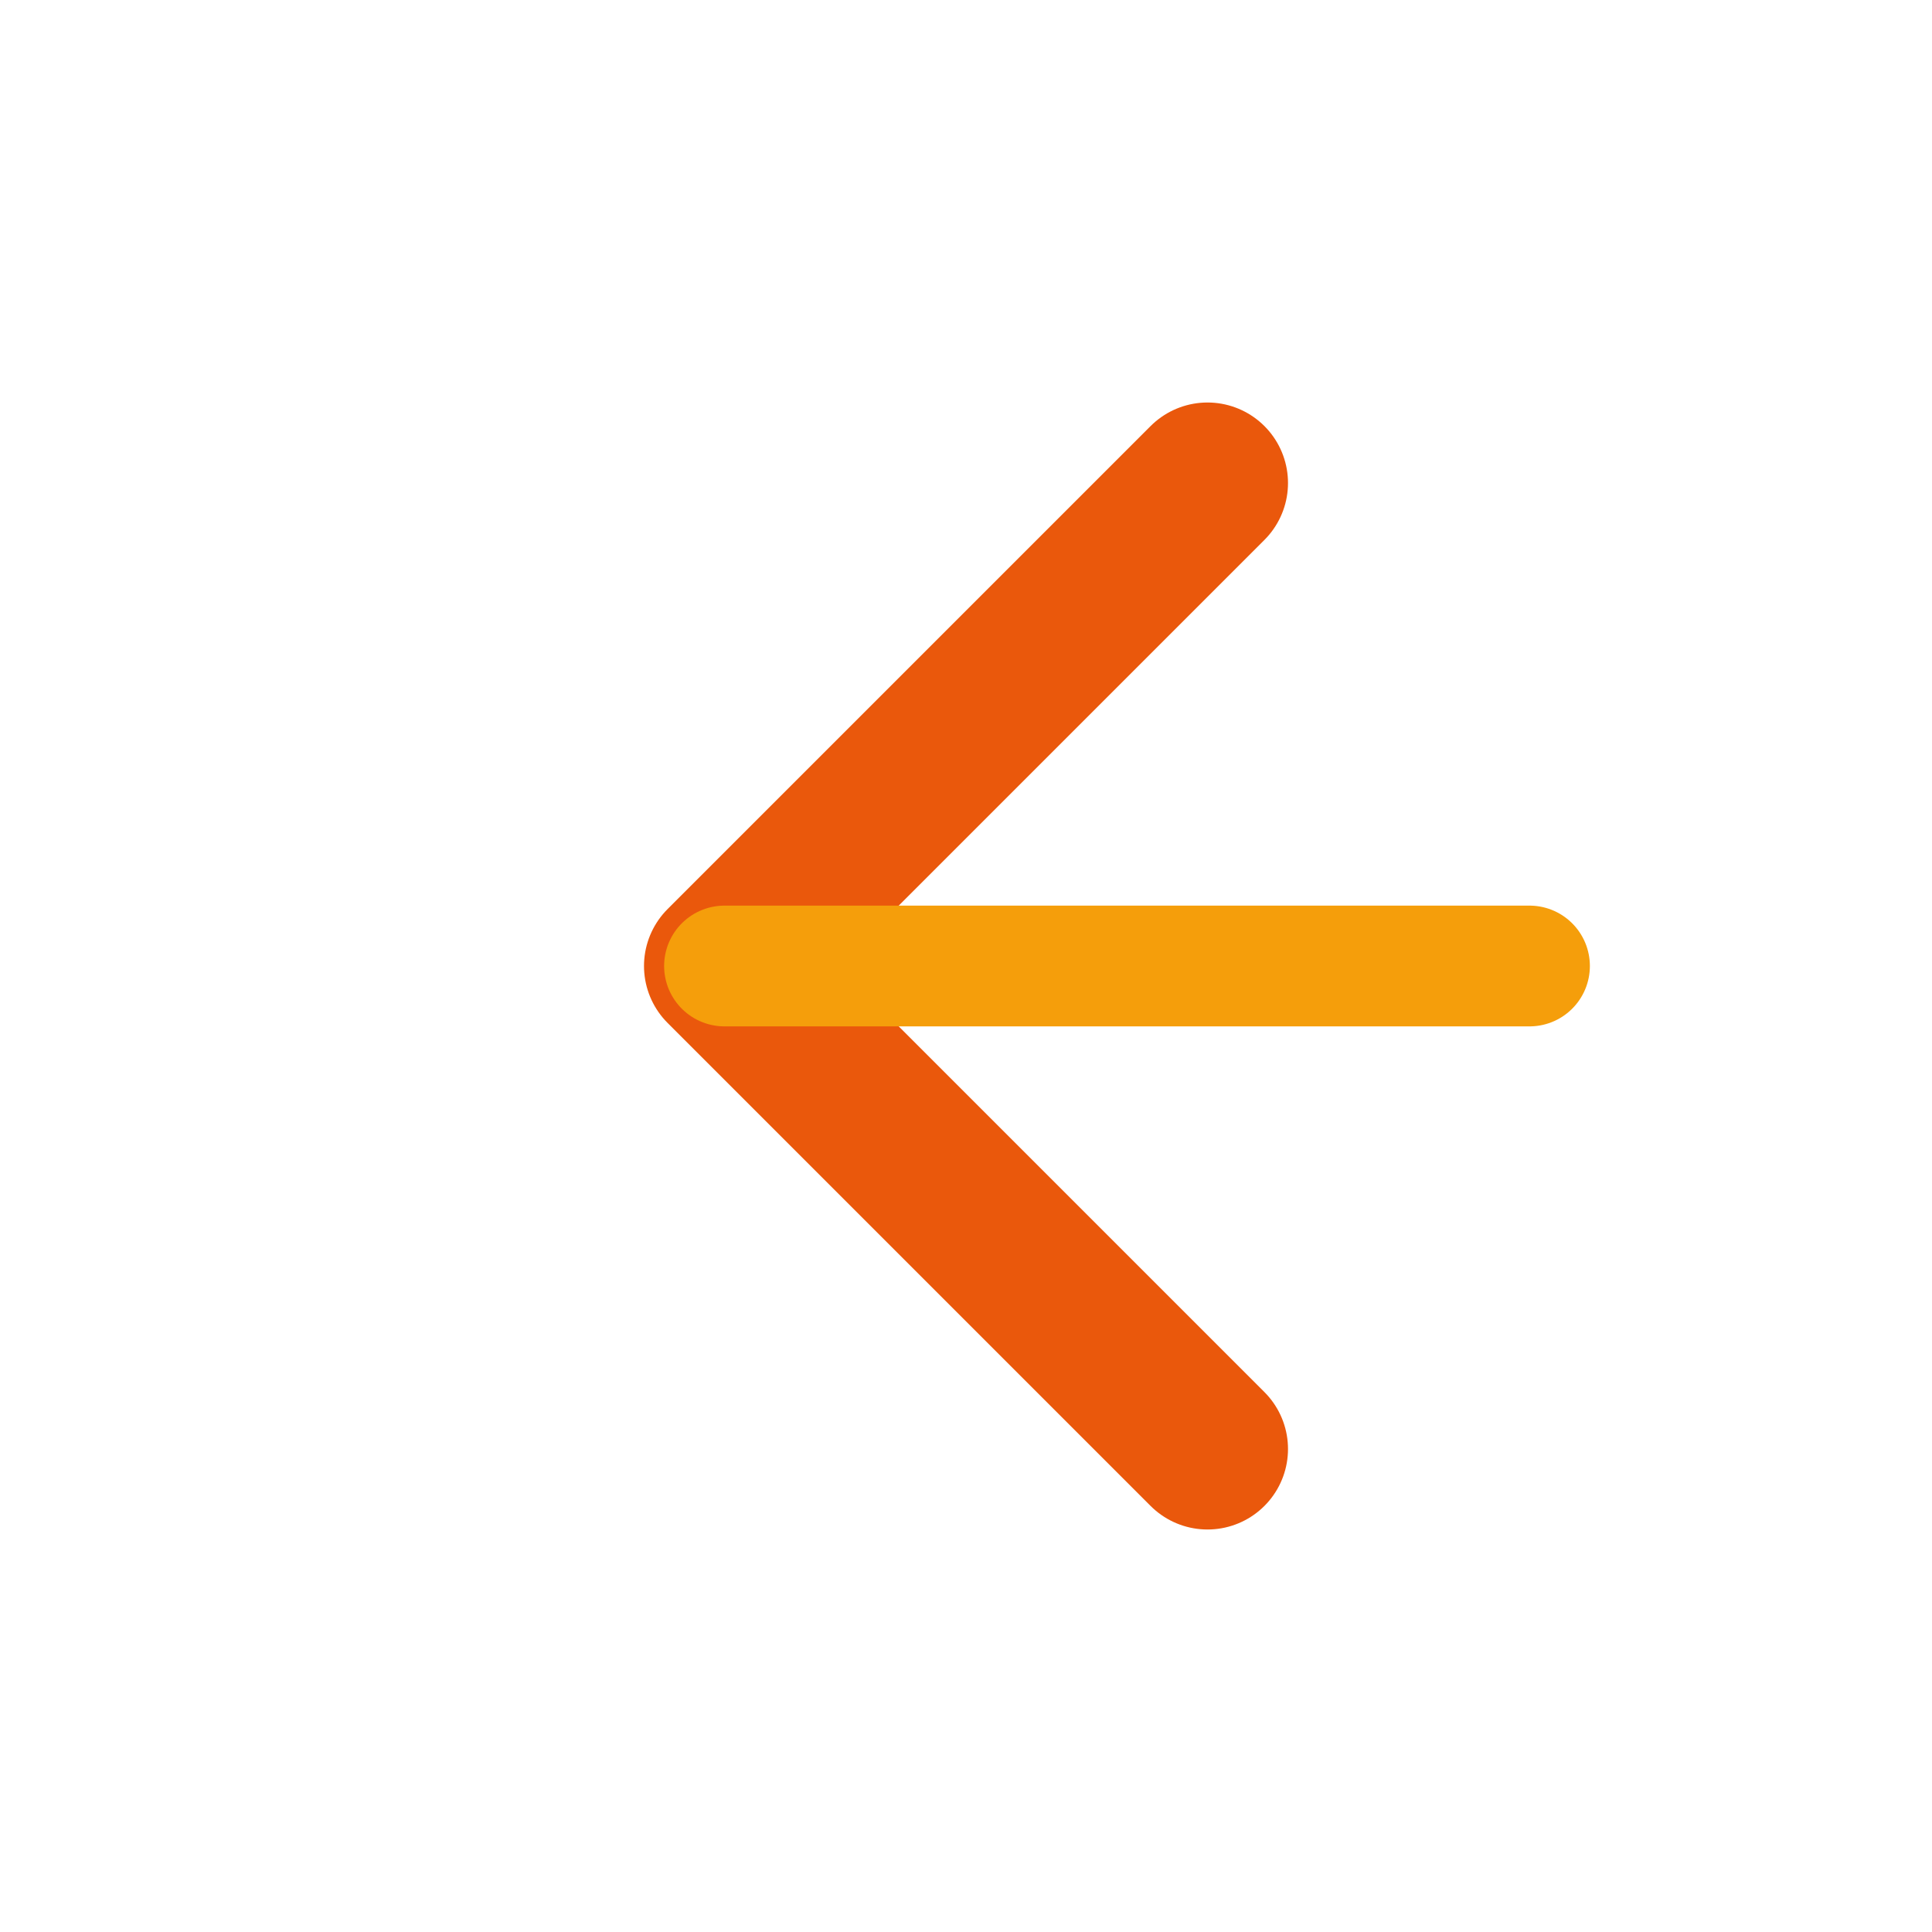 <svg xmlns="http://www.w3.org/2000/svg" viewBox="0 0 24 24"><path d="M15 18l-6-6l6-6" fill="none" stroke="#ea580c" stroke-width="2" stroke-linecap="round" stroke-linejoin="round"/><path d="M9 12h10" fill="none" stroke="#f59e0b" stroke-width="1.5" stroke-linecap="round"/></svg>


